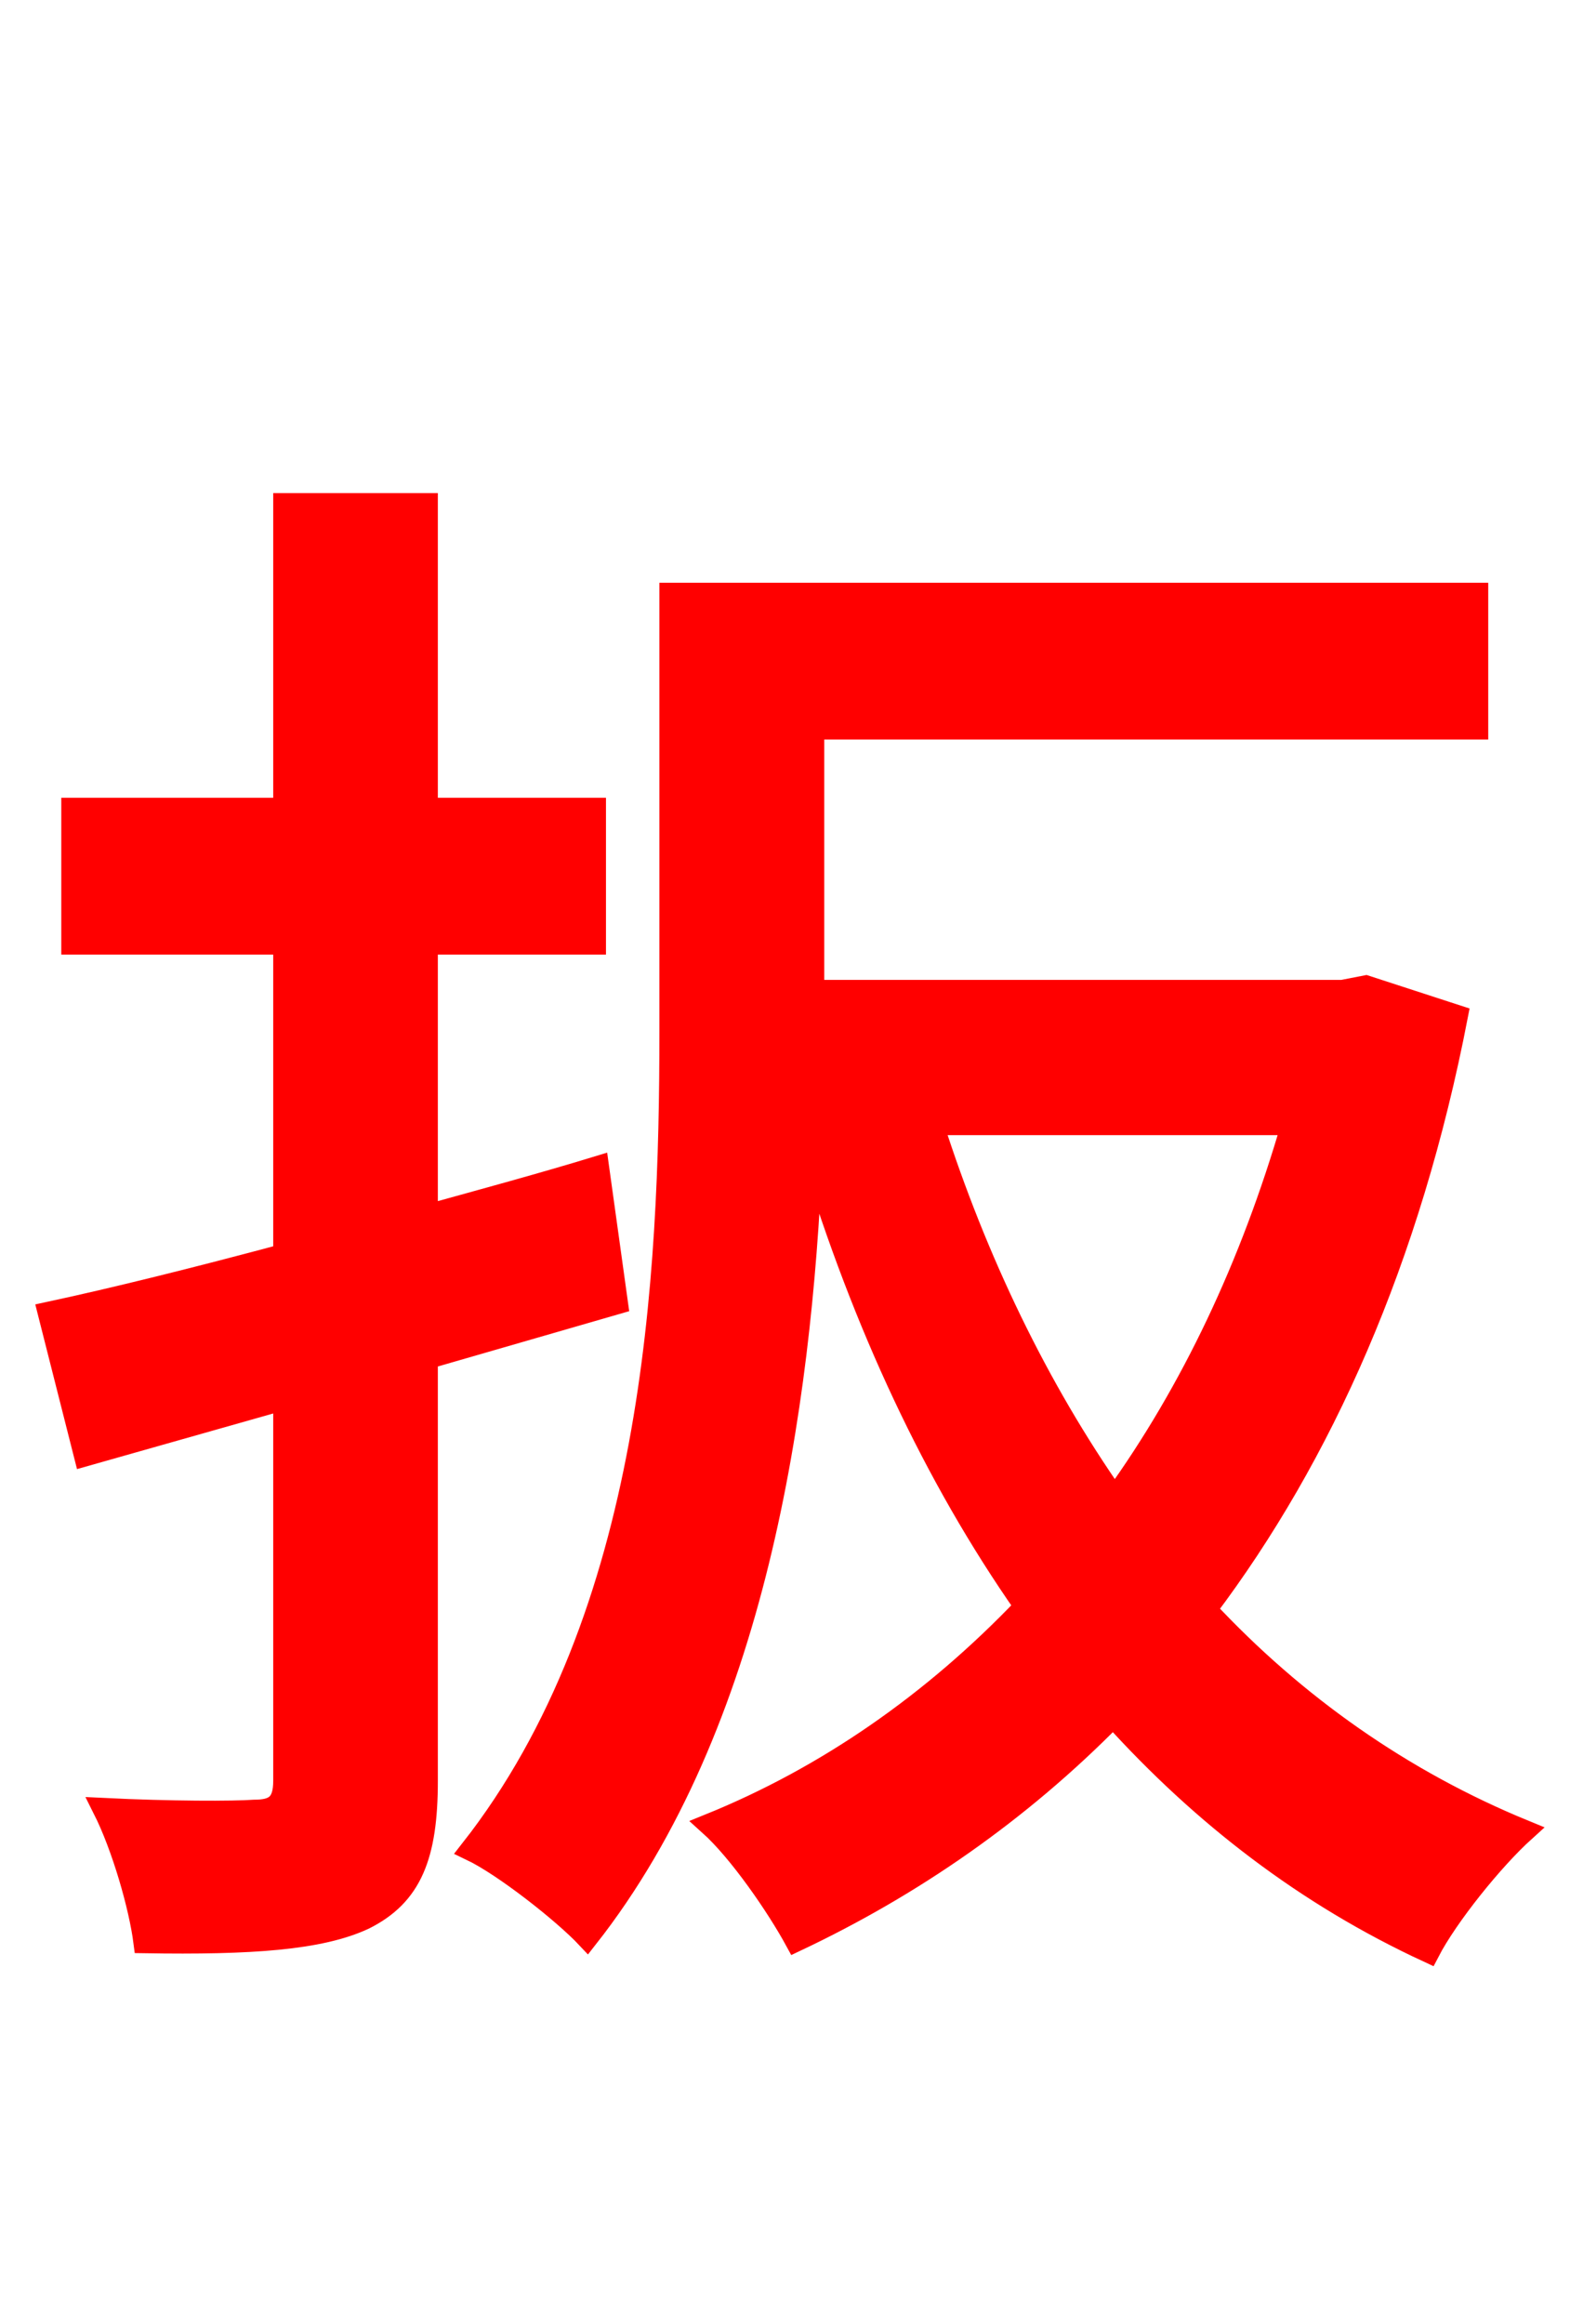 <svg xmlns="http://www.w3.org/2000/svg" xmlns:xlink="http://www.w3.org/1999/xlink" width="72" height="106.56"><path fill="red" stroke="red" d="M28.30 59.76L27.43 53.50C24.84 54.29 22.18 55.01 19.58 55.73L19.58 43.27L27.29 43.27L27.29 37.08L19.58 37.08L19.58 23.11L13.03 23.11L13.03 37.08L3.31 37.08L3.31 43.27L13.03 43.27L13.03 57.53C9.00 58.61 5.26 59.54 2.23 60.19L3.89 66.74L13.03 64.15L13.03 81.65C13.03 82.73 12.60 83.02 11.66 83.02C10.73 83.09 7.78 83.09 4.75 82.94C5.62 84.67 6.41 87.41 6.62 89.06C11.52 89.14 14.69 88.92 16.70 87.98C18.86 86.90 19.58 85.10 19.58 81.65L19.58 62.28ZM59.26 51.55C57.38 58.03 54.65 63.79 51.12 68.69C47.59 63.65 44.78 57.82 42.77 51.55ZM62.64 45.22L61.56 45.43L37.30 45.43L37.30 33.41L67.75 33.41L67.75 27.22L30.74 27.22L30.74 47.30C30.74 58.61 30.02 74.09 21.60 84.82C23.11 85.54 25.85 87.70 26.93 88.85C34.63 79.06 36.72 64.58 37.22 52.92C39.60 60.70 42.84 67.68 47.02 73.66C42.77 78.12 37.87 81.50 32.54 83.66C33.91 84.89 35.64 87.41 36.50 88.99C41.83 86.47 46.73 83.09 51.05 78.70C55.15 83.23 59.90 86.90 65.52 89.50C66.38 87.84 68.47 85.25 69.91 83.95C64.30 81.65 59.40 78.19 55.30 73.80C60.62 66.74 64.66 57.74 66.82 46.58Z"/></svg>
